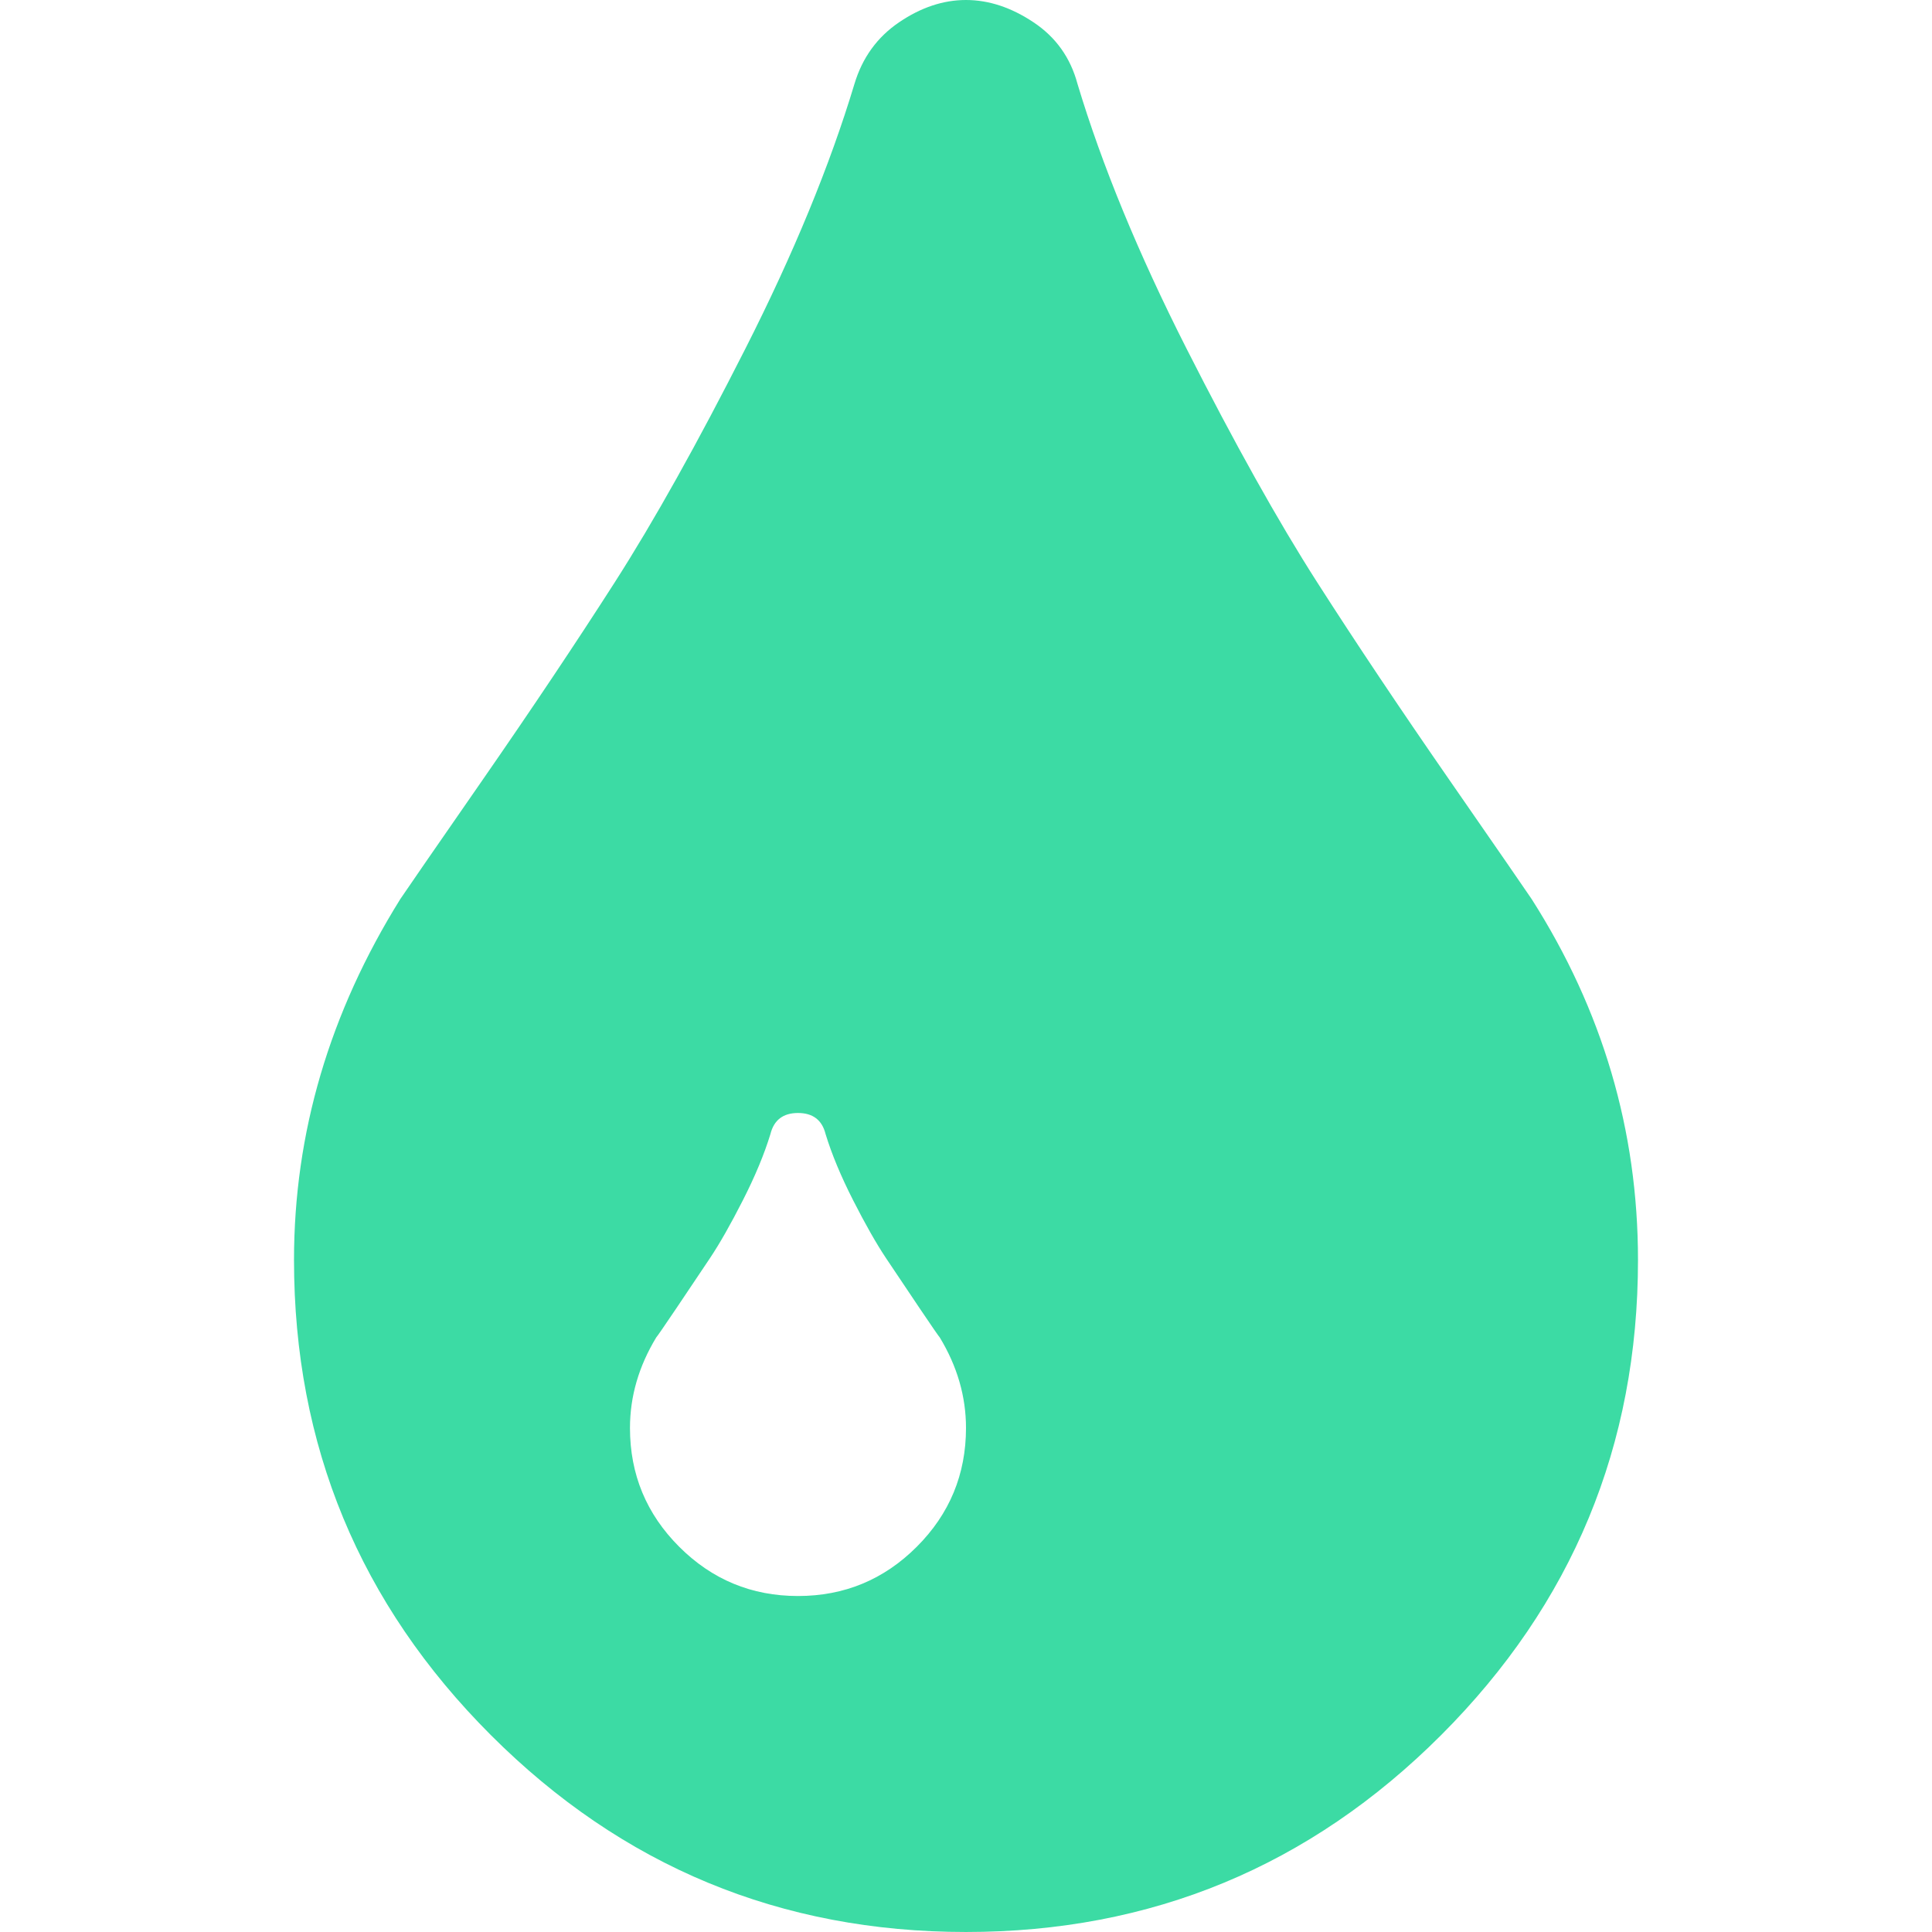 <?xml version="1.0"?>
<svg xmlns="http://www.w3.org/2000/svg" xmlns:xlink="http://www.w3.org/1999/xlink" version="1.1" id="Capa_1" x="0px" y="0px" width="512px" height="512px" viewBox="0 0 420.266 420.266" style="enable-background:new 0 0 420.266 420.266;" xml:space="preserve" class=""><g><g>
	<path d="M333.177,195.57c-1.143-1.713-7.094-10.323-17.843-25.835c-10.756-15.515-20.369-29.886-28.839-43.114   s-17.936-30.168-28.407-50.819c-10.465-20.651-18.37-39.831-23.695-57.53c-1.525-5.708-4.709-10.185-9.568-13.418   C219.979,1.619,215.078,0,210.13,0s-9.801,1.619-14.56,4.853c-4.76,3.234-7.994,7.71-9.707,13.418   c-5.33,17.699-13.23,36.879-23.697,57.53c-10.466,20.651-19.936,37.59-28.406,50.819c-8.47,13.229-18.083,27.6-28.836,43.114   c-10.754,15.513-16.702,24.123-17.843,25.835c-15.417,24.75-23.125,50.918-23.125,78.515c0,40.357,14.276,74.805,42.825,103.353   s62.997,42.828,103.349,42.828c40.348,0,74.802-14.274,103.353-42.828c28.551-28.555,42.828-63.002,42.828-103.353   C356.311,245.913,348.598,219.744,333.177,195.57z M199.424,336.467c-7.141,7.139-15.75,10.712-25.841,10.712   c-10.085,0-18.699-3.573-25.837-10.712c-7.137-7.132-10.708-15.749-10.708-25.837c0-6.852,1.906-13.415,5.711-19.698   c0.193-0.195,1.665-2.327,4.427-6.42c2.76-4.093,5.187-7.714,7.281-10.854c2.096-3.142,4.476-7.327,7.139-12.563   c2.664-5.235,4.665-10.04,5.996-14.41c0.761-3.046,2.762-4.576,5.996-4.576c3.236,0,5.236,1.53,5.997,4.576   c1.332,4.37,3.332,9.175,5.996,14.41c2.663,5.236,5.043,9.422,7.137,12.563c2.092,3.141,4.517,6.762,7.279,10.854   c2.758,4.093,4.233,6.225,4.427,6.42c3.805,6.283,5.708,12.847,5.708,19.698C210.13,320.718,206.559,329.335,199.424,336.467z" data-original="#000000" class="active-path" data-old_color="#000000" fill="#3CDBA4"/>
</g></g> </svg>
